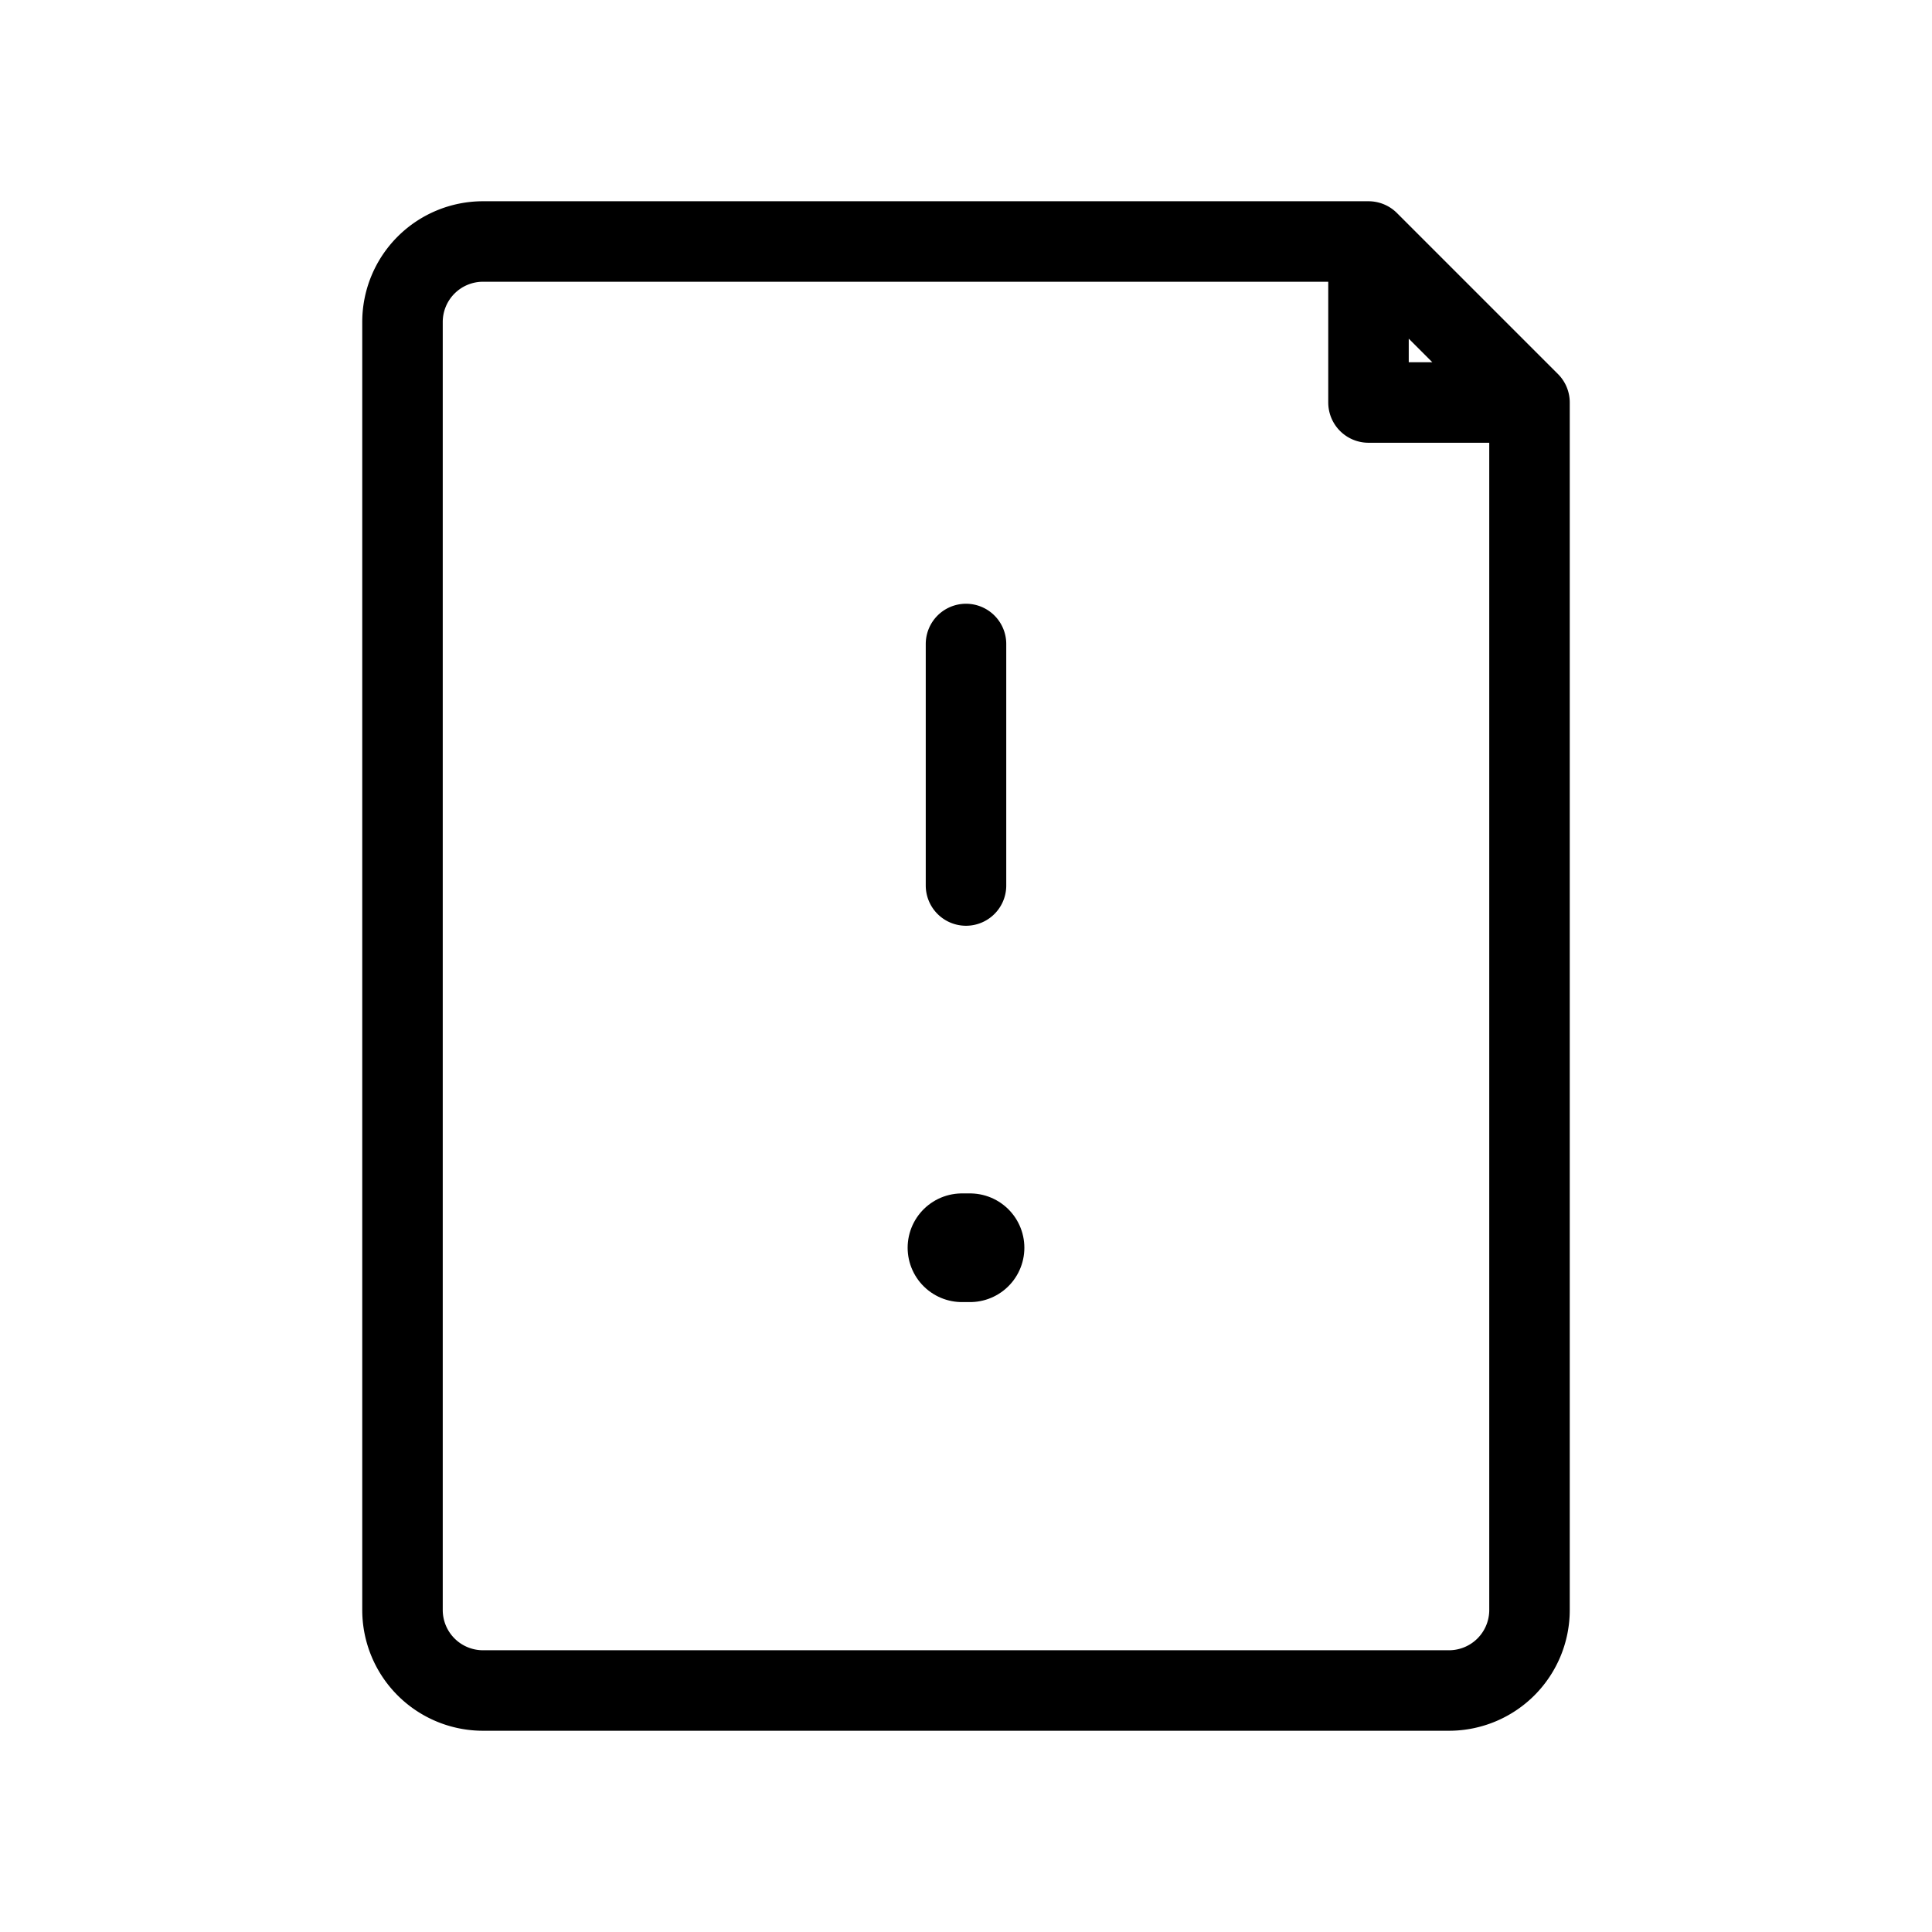 <svg data-icon-name="document-alert" data-style="line" viewBox="0 0 24 24" xmlns="http://www.w3.org/2000/svg" id="document-alert" class="icon line" width="48" height="48"><line style="fill: none; stroke: rgb(0, 0, 0); stroke-linecap: round; stroke-linejoin: round; stroke-width: 1.35;" y2="15.5" x2="11.95" y1="15.5" x1="12.05" id="primary-upstroke"></line><path style="fill: none; stroke: rgb(0, 0, 0); stroke-linecap: round; stroke-linejoin: round; stroke-width: 1;" d="M17,3H6A1,1,0,0,0,5,4V20a1,1,0,0,0,1,1H18a1,1,0,0,0,1-1V5Zm0,0V5h2Zm-5,8V8" id="primary"></path></svg>